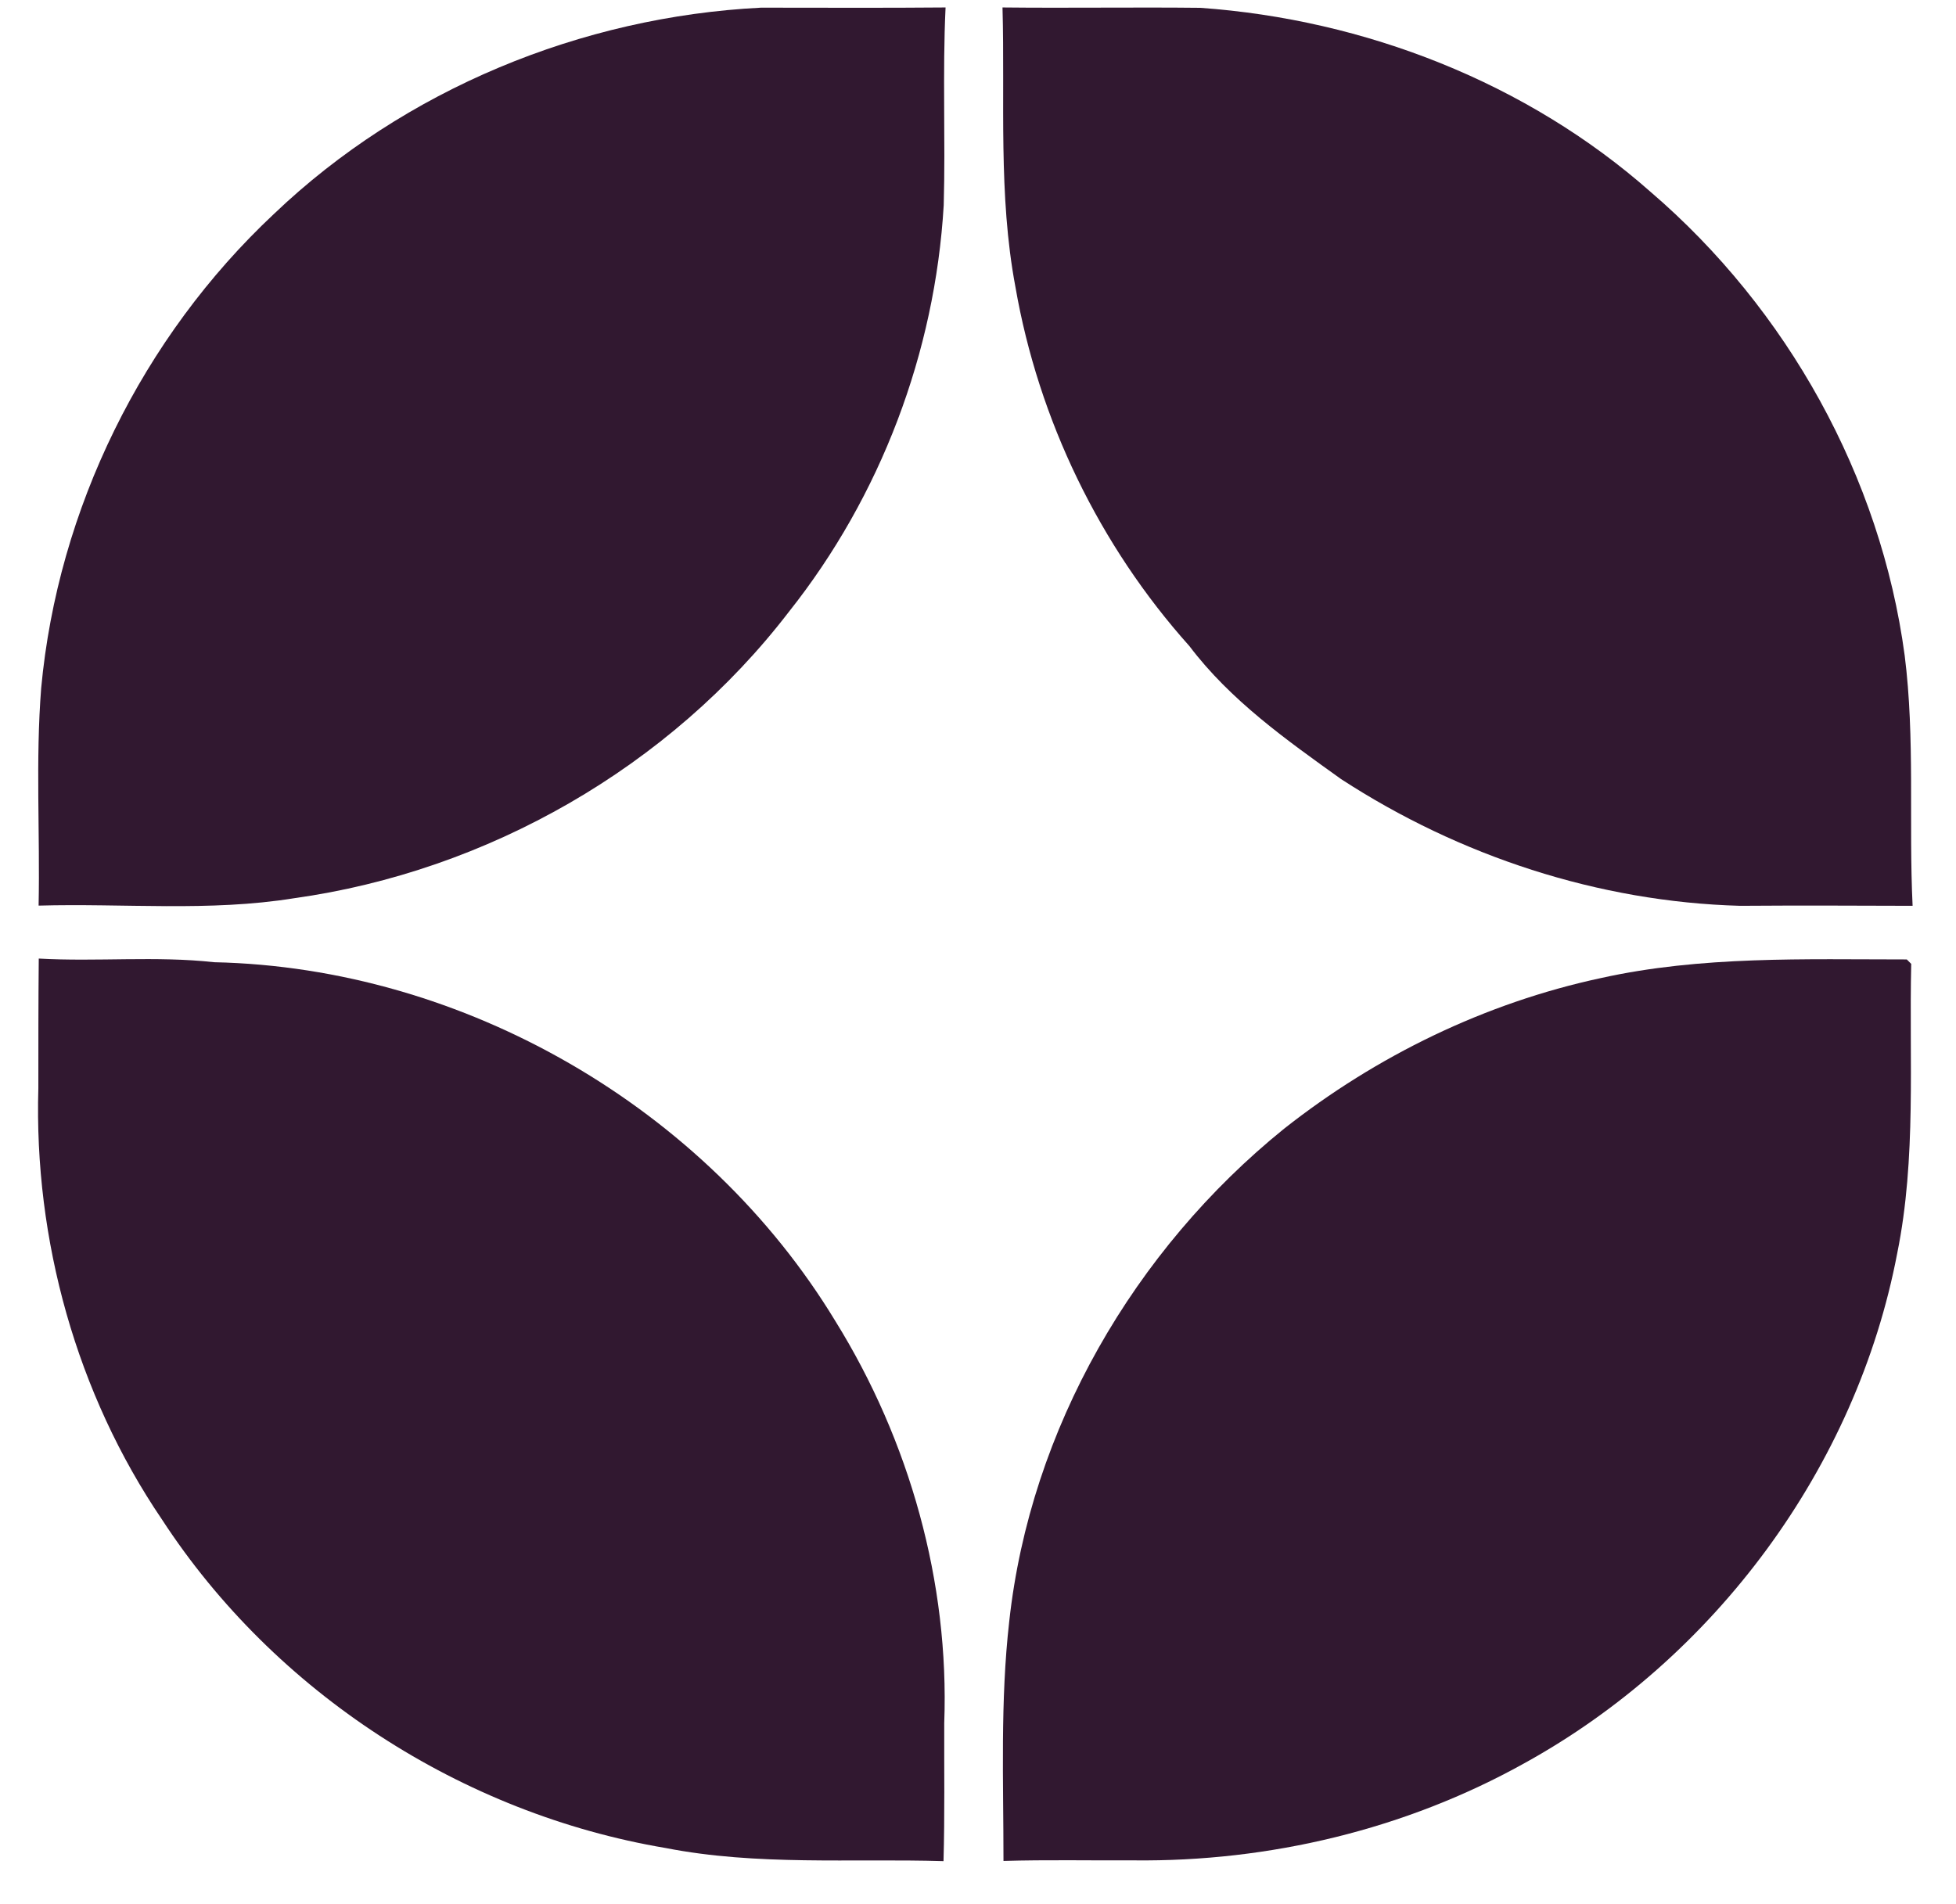 <svg width="38" height="37" viewBox="0 0 38 37" fill="none" xmlns="http://www.w3.org/2000/svg">
<path d="M5.323 4.156C7.858 1.736 11.299 0.324 14.786 0.149C15.98 0.149 17.177 0.156 18.37 0.145C18.309 1.425 18.37 2.708 18.334 3.987C18.166 6.848 17.109 9.643 15.327 11.887C13.012 14.905 9.47 16.93 5.711 17.454C4.069 17.719 2.402 17.55 0.75 17.597C0.779 16.188 0.689 14.776 0.8 13.371C1.123 9.887 2.768 6.55 5.323 4.156Z" fill="#311830"/>
<path d="M19.476 0.145C20.756 0.159 22.035 0.138 23.318 0.152C26.512 0.378 29.663 1.604 32.067 3.729C34.72 6.005 36.537 9.26 37.003 12.737C37.207 14.35 37.079 15.98 37.157 17.601C36.039 17.597 34.924 17.593 33.806 17.601C31.057 17.525 28.354 16.636 26.053 15.138C24.992 14.378 23.903 13.608 23.107 12.554C21.361 10.604 20.175 8.156 19.727 5.575C19.39 3.783 19.526 1.955 19.476 0.145Z" fill="#311830"/>
<path d="M0.753 18.626C1.889 18.69 3.029 18.572 4.161 18.697C9.011 18.801 13.717 21.525 16.23 25.672C17.671 27.995 18.445 30.748 18.344 33.483C18.341 34.379 18.355 35.271 18.33 36.164C16.531 36.11 14.713 36.257 12.932 35.909C8.975 35.242 5.337 32.888 3.147 29.526C1.487 27.081 0.659 24.095 0.745 21.145C0.745 20.303 0.745 19.464 0.753 18.626Z" fill="#311830"/>
<path d="M31.101 19.005C33.051 18.572 35.062 18.643 37.044 18.643L37.13 18.729C37.087 20.604 37.234 22.5 36.858 24.353C36.066 28.511 33.313 32.224 29.61 34.264C27.306 35.547 24.66 36.178 22.026 36.149C21.184 36.153 20.338 36.135 19.495 36.16C19.495 34.608 19.431 33.049 19.607 31.504C20.015 27.765 22.037 24.285 24.944 21.934C26.743 20.514 28.858 19.486 31.101 19.005Z" fill="#311830"/>
</svg>
